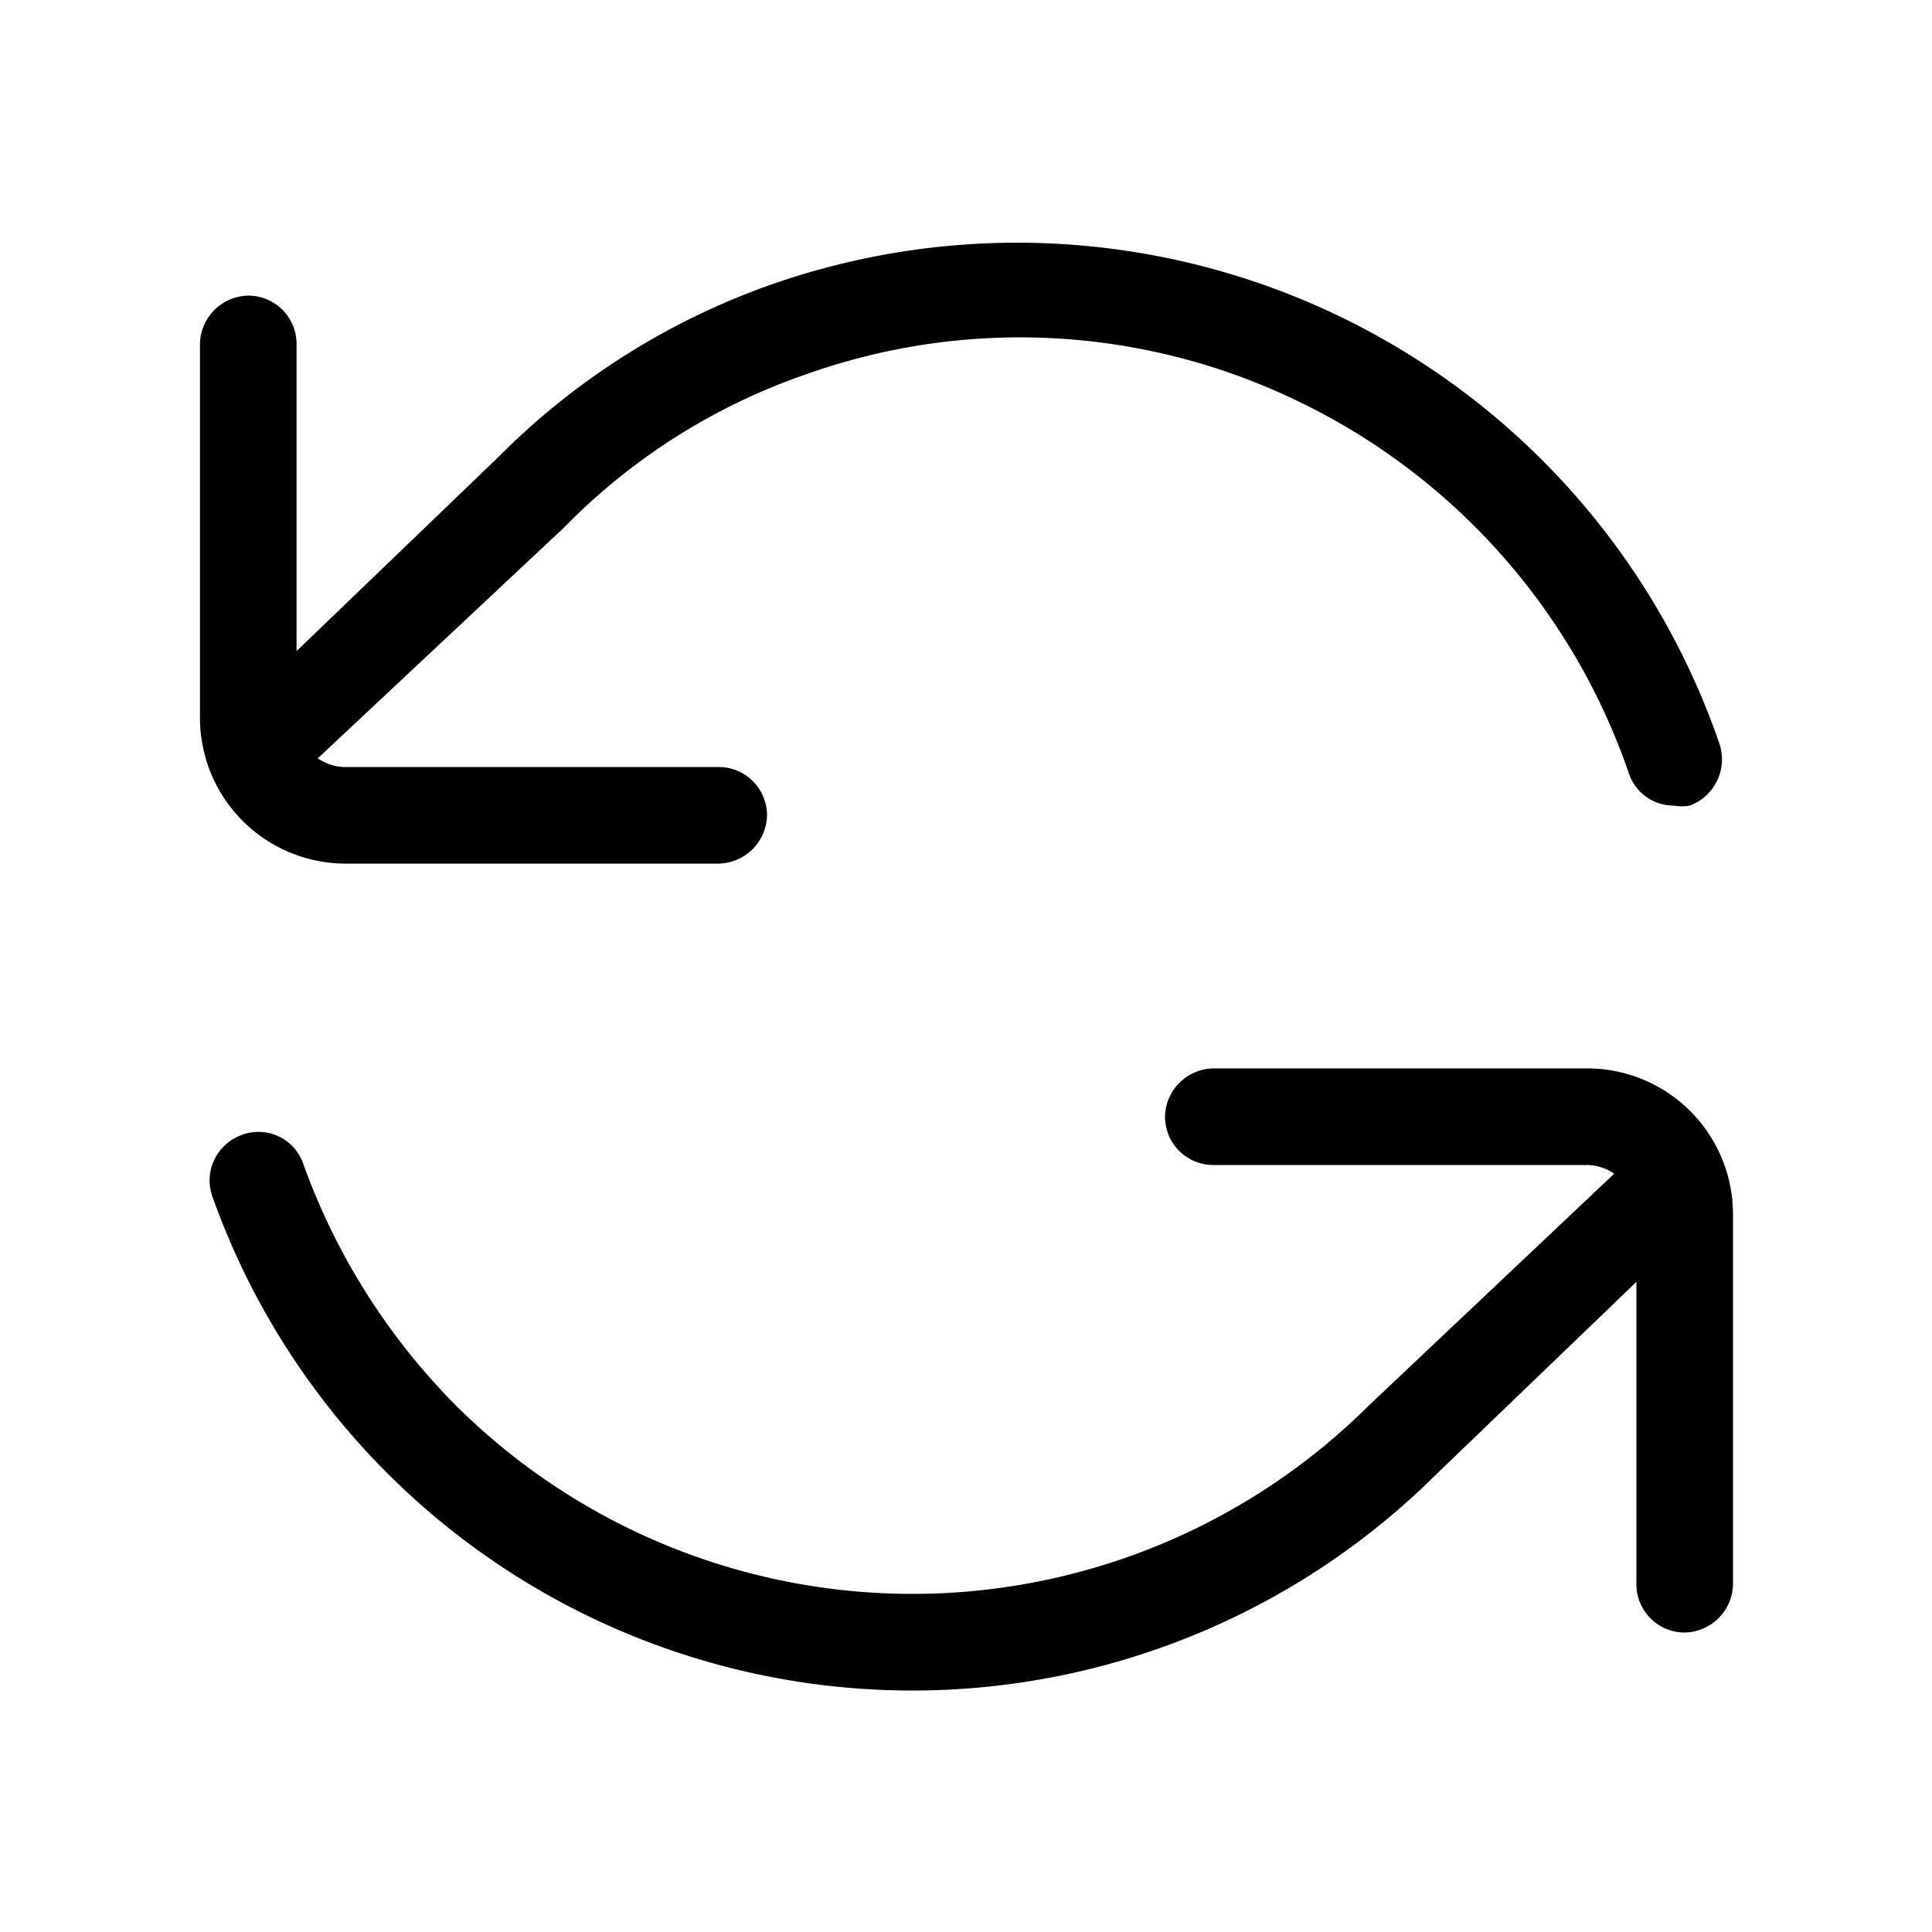 <svg id="icon" xmlns="http://www.w3.org/2000/svg" viewBox="0 0 20 20"><title>工作區域 45</title><path d="M16.44,11.06H12.56a.51.51,0,0,0-.5.5.5.5,0,0,0,.5.5h3.88a.51.51,0,0,1,.27.09l-2.54,2.4a6.7,6.7,0,0,1-9.45,0,6.82,6.82,0,0,1-1.58-2.5.49.49,0,0,0-.64-.3.5.5,0,0,0-.3.64,7.69,7.69,0,0,0,12.66,2.88l2.08-2v3.13a.5.5,0,0,0,.5.5.51.51,0,0,0,.5-.5V12.56A1.51,1.51,0,0,0,16.44,11.06Z"/><path d="M3.56,8.94H7.44a.51.51,0,0,0,.5-.5.5.5,0,0,0-.5-.5H3.56a.51.51,0,0,1-.27-.09L5.84,5.46A6.43,6.43,0,0,1,8.33,3.88a6.6,6.6,0,0,1,5.1.27A6.68,6.68,0,0,1,16.86,8a.49.49,0,0,0,.47.34.45.45,0,0,0,.16,0,.51.51,0,0,0,.31-.64A7.69,7.69,0,0,0,8,2.94a7.49,7.49,0,0,0-2.85,1.8l-2.08,2V3.56a.5.5,0,0,0-.5-.5.51.51,0,0,0-.5.5V7.44A1.51,1.51,0,0,0,3.56,8.94Z"/></svg>